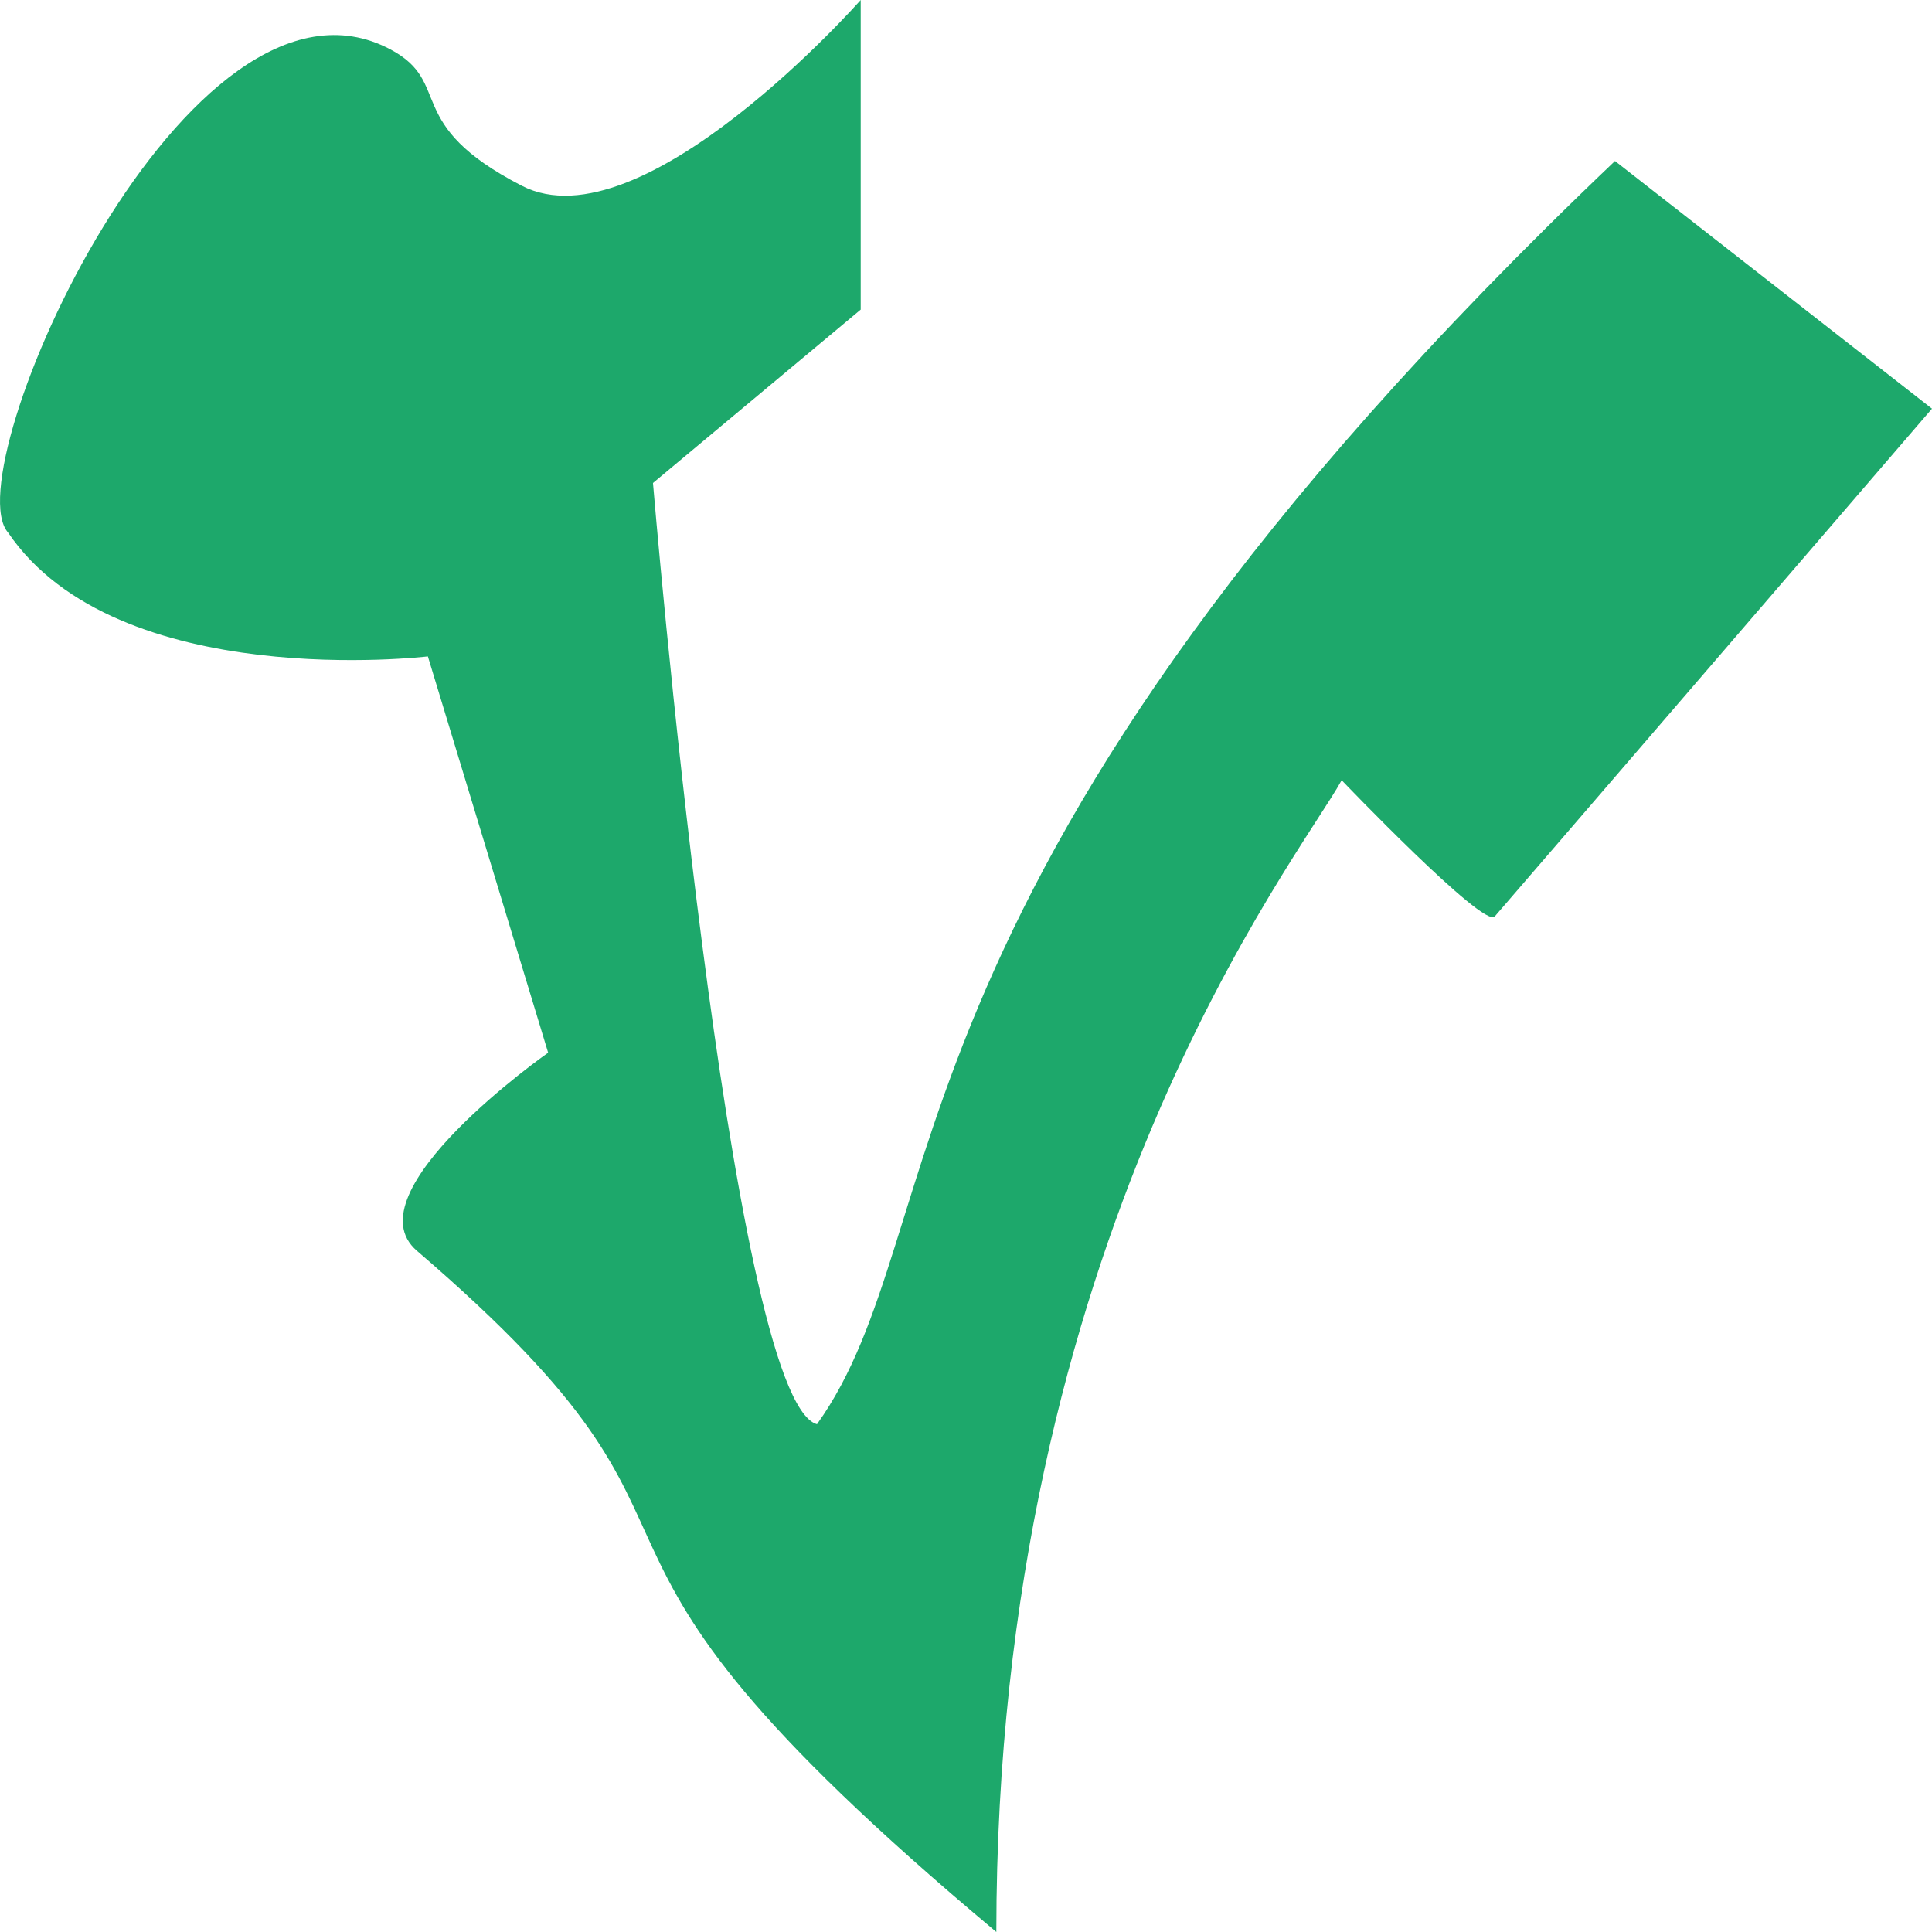 <svg width="60" height="60" viewBox="0 0 60 60" fill="none" xmlns="http://www.w3.org/2000/svg">
<path d="M25.372 44.231C29.785 38.077 26.73 27.308 50.155 5L60 12.692C60 12.692 46.76 28.077 46.42 28.462C46.081 28.846 41.667 24.231 41.667 24.231C40.309 26.692 30.942 38.462 30.942 60C15.325 46.923 24.152 48.462 12.949 38.846C10.835 37.032 17.023 32.692 17.023 32.692L13.288 20.385C13.288 20.385 3.644 21.538 0.25 16.538C-1.448 14.615 5.845 -1.813 12.132 1.538C14.085 2.58 12.471 3.846 16.206 5.769C19.94 7.692 26.73 0 26.73 0V9.615L20.279 15C20.279 15 22.656 43.462 25.372 44.231Z" fill="#1DA86B"/>
</svg>
